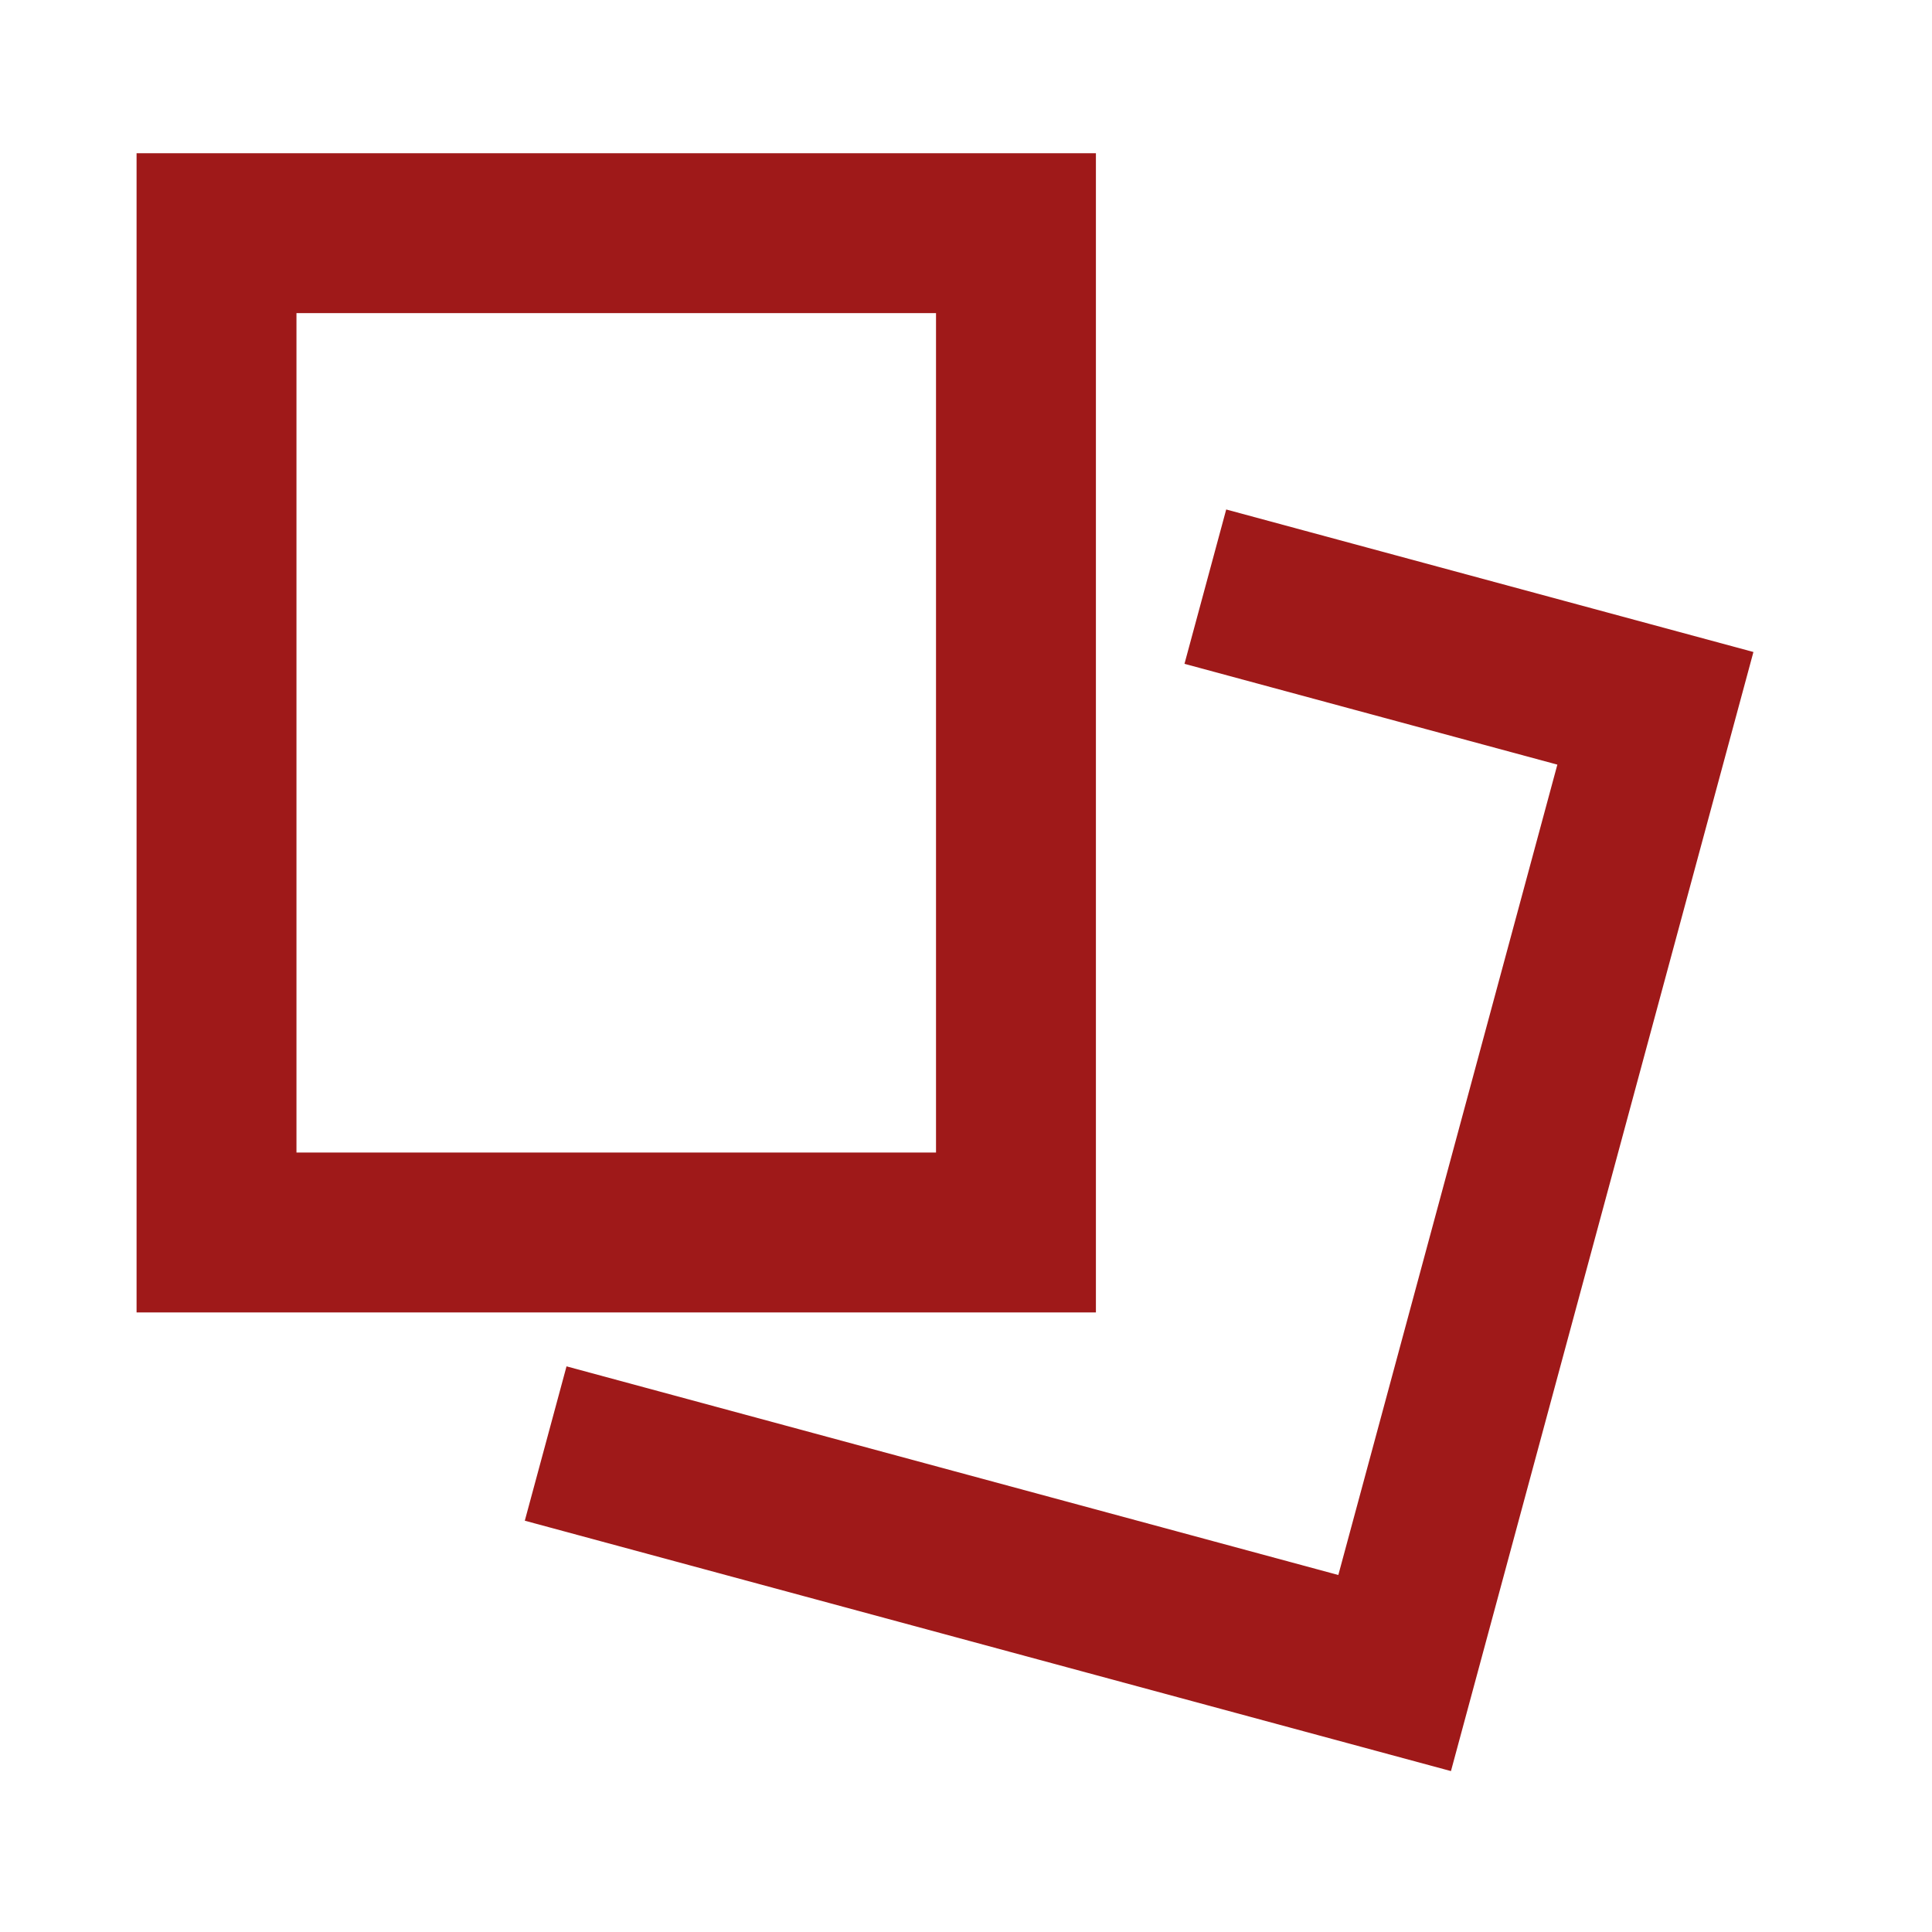 <svg width="29" height="29" viewBox="0 0 29 29" fill="none" xmlns="http://www.w3.org/2000/svg">
<path d="M15.25 3.5L3.25 3.5L3.25 18.5L15.25 18.5L15.25 3.5Z" stroke="#9F1919" stroke-width="2.4" stroke-miterlimit="10" stroke-linecap="square"/>
<path d="M19.251 9.119L24.848 10.632L20.934 25.113L9.349 21.981" stroke="#9F1919" stroke-width="2.4" stroke-miterlimit="10" stroke-linecap="square"/>
</svg>
